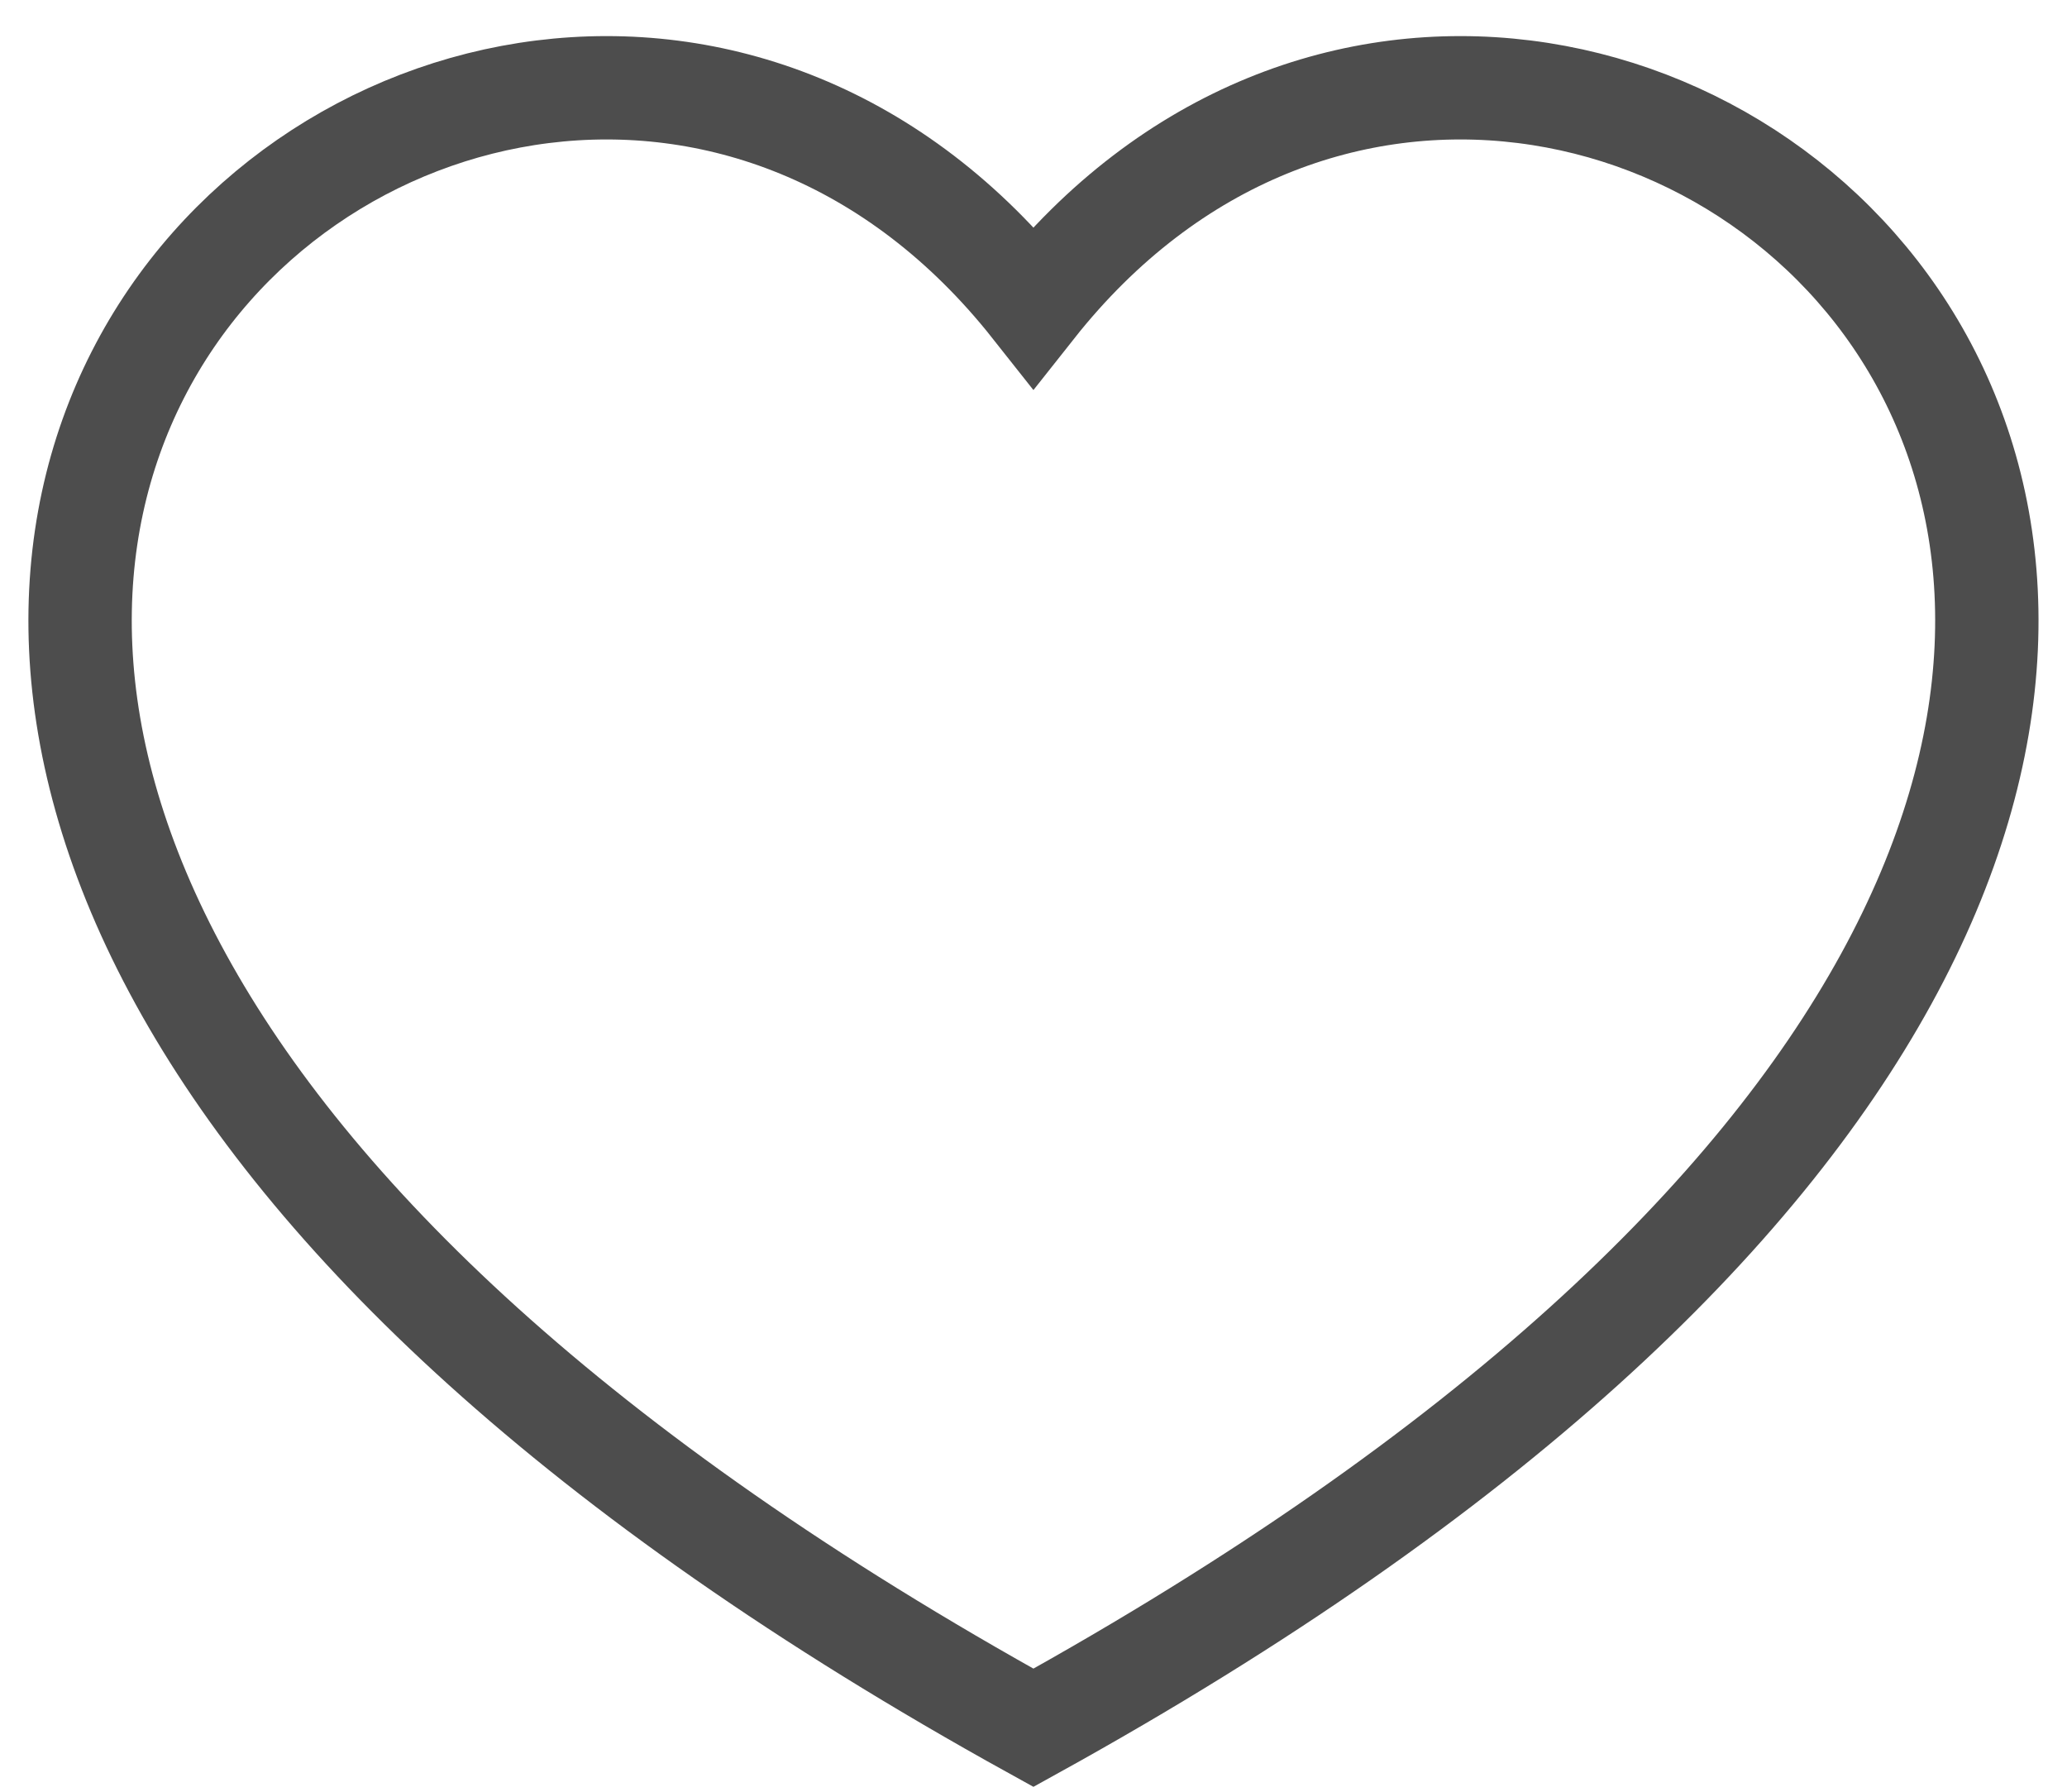 <svg xmlns="http://www.w3.org/2000/svg" width="30" height="26" viewBox="0 0 30 26" fill="none">
  <path d="M14.999 25.072C-11.667 10.333 7 -5.667 14.999 4.451C23 -5.667 41.666 10.333 14.999 25.072Z" stroke="#4D4D4D" stroke-width="1.5"/>
</svg>
